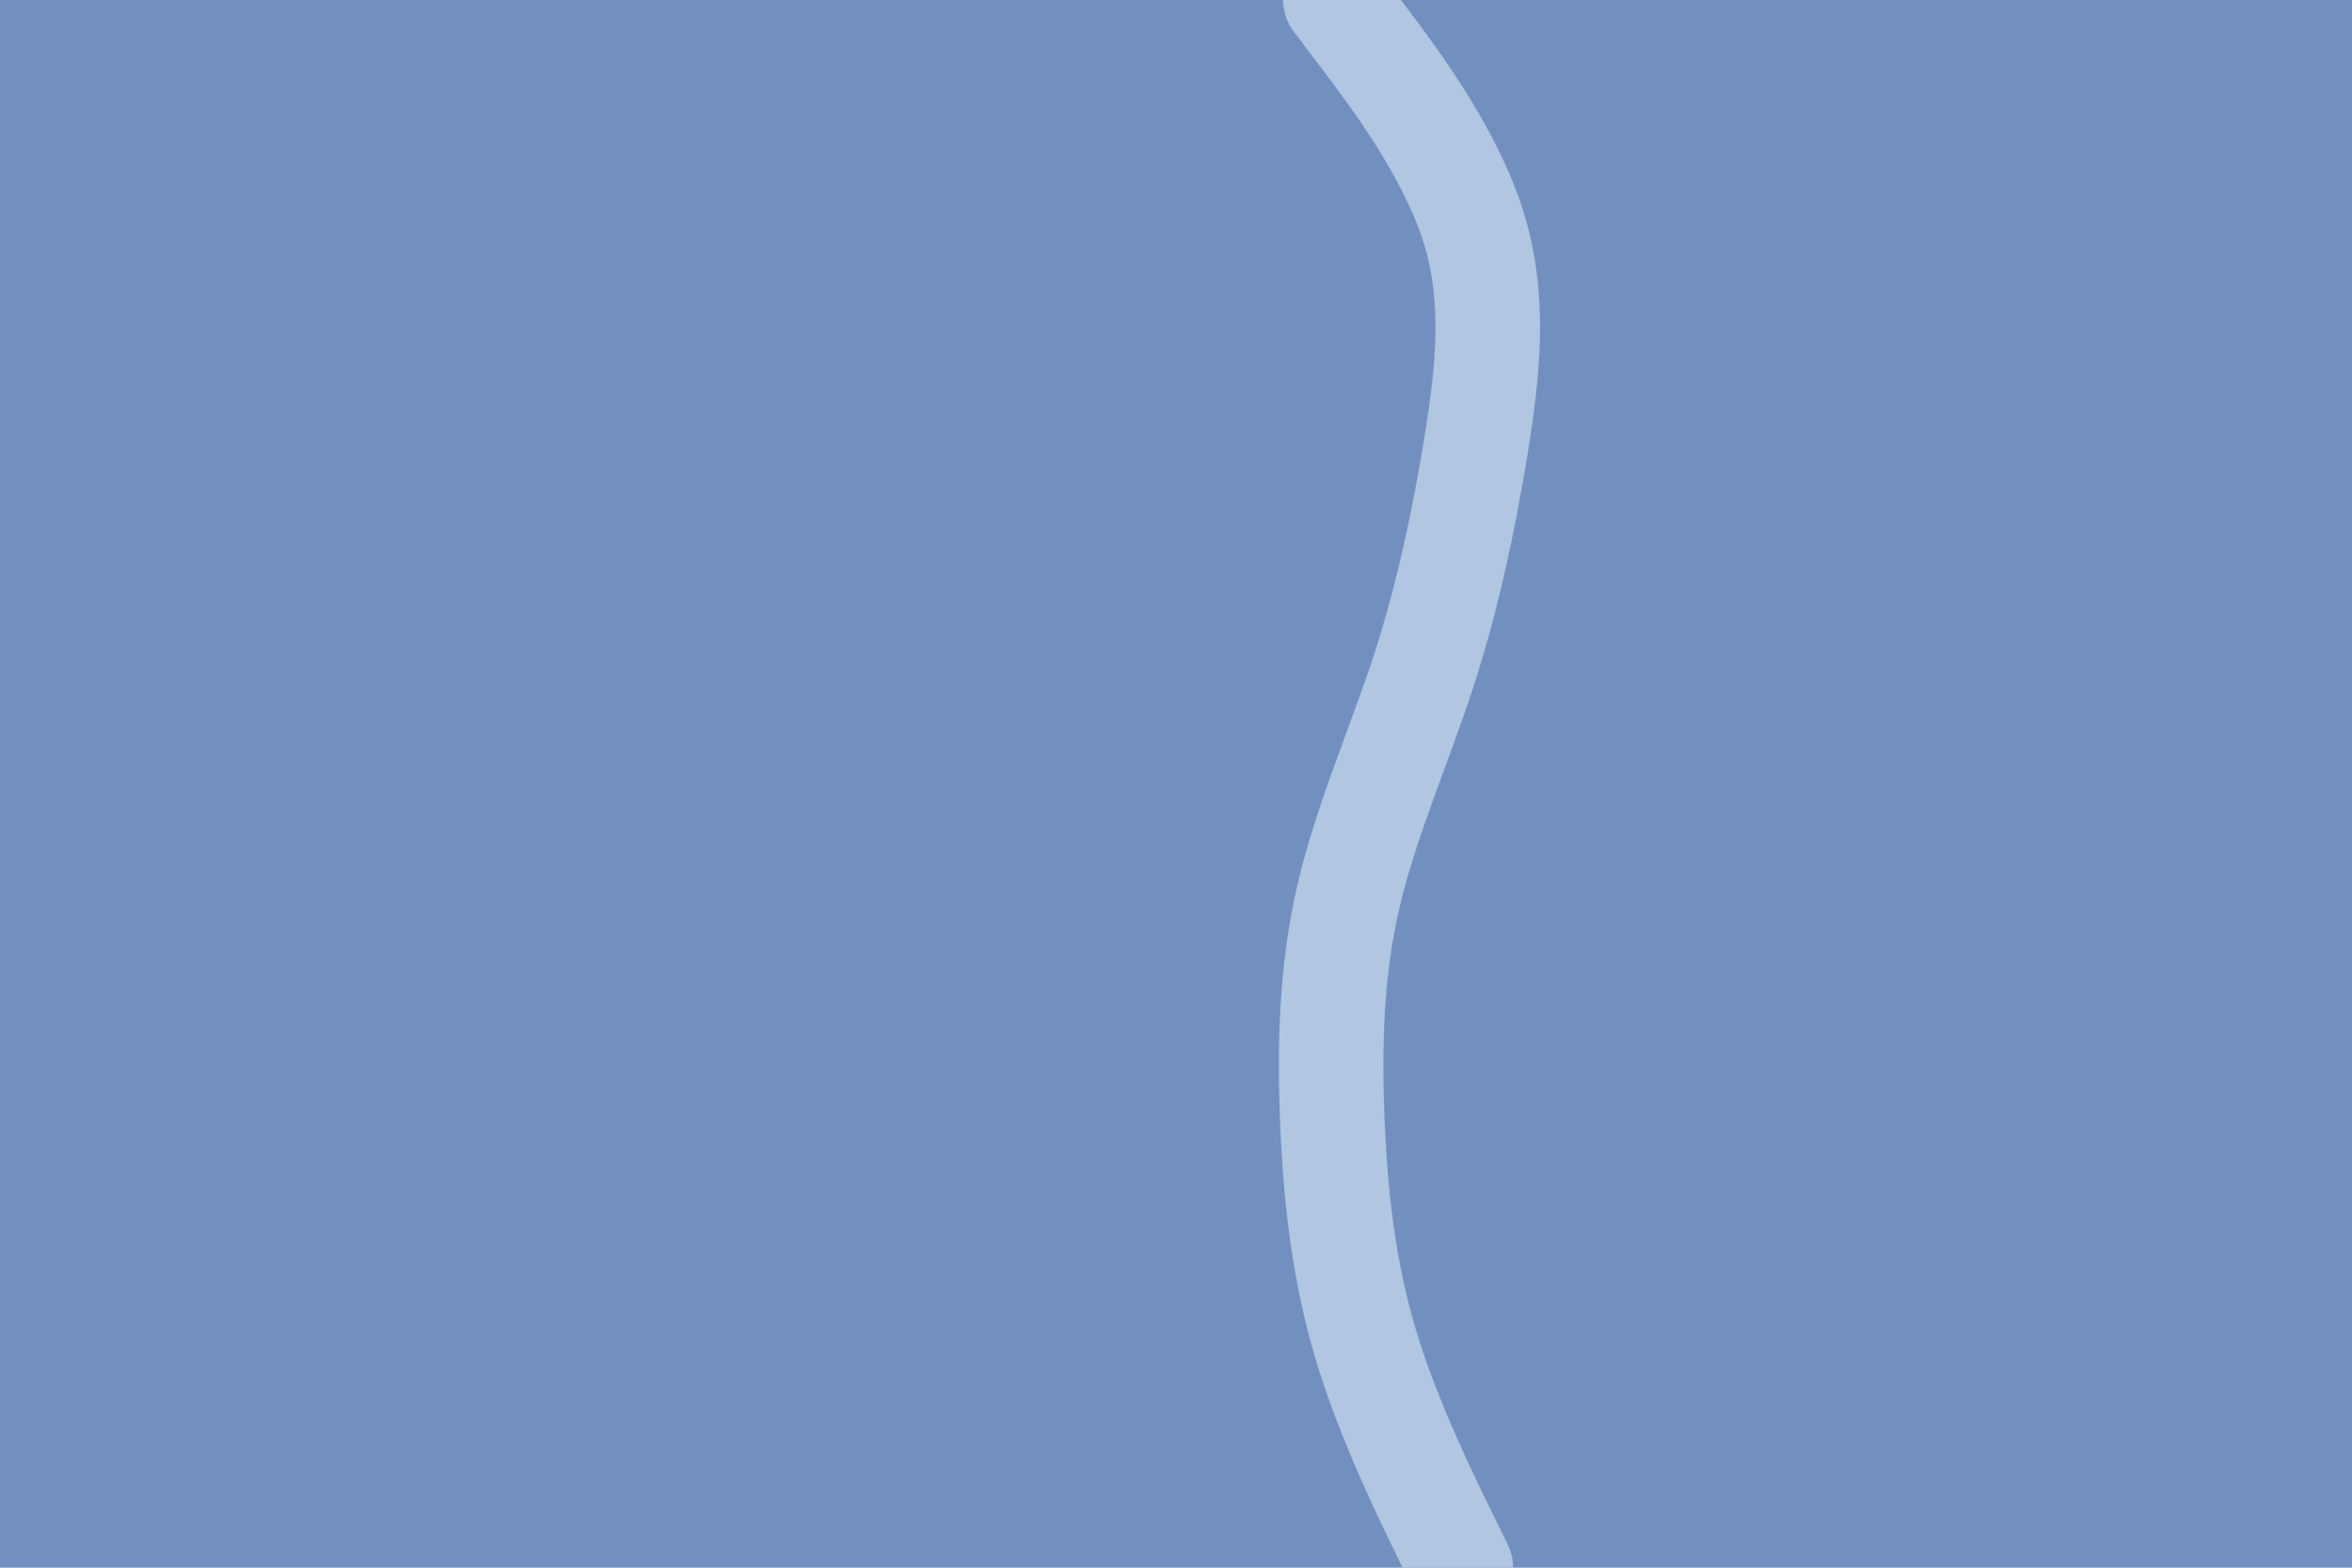 <svg id="visual" viewBox="0 0 900 600" width="900" height="600" xmlns="http://www.w3.org/2000/svg" xmlns:xlink="http://www.w3.org/1999/xlink" version="1.1"><rect x="0" y="0" width="900" height="600" fill="#7190c0"></rect><path d="M559 600L552 585.7C545 571.3 531 542.7 522.5 514.2C514 485.7 511 457.3 509.8 428.8C508.7 400.3 509.3 371.7 516 343C522.7 314.3 535.3 285.7 544.7 257C554 228.3 560 199.7 564.7 171.2C569.3 142.7 572.7 114.3 563.5 85.8C554.3 57.3 532.7 28.7 521.8 14.3L511 0" fill="none" stroke-linecap="round" stroke-linejoin="miter" stroke="#b0c6e1" stroke-width="40"></path></svg>